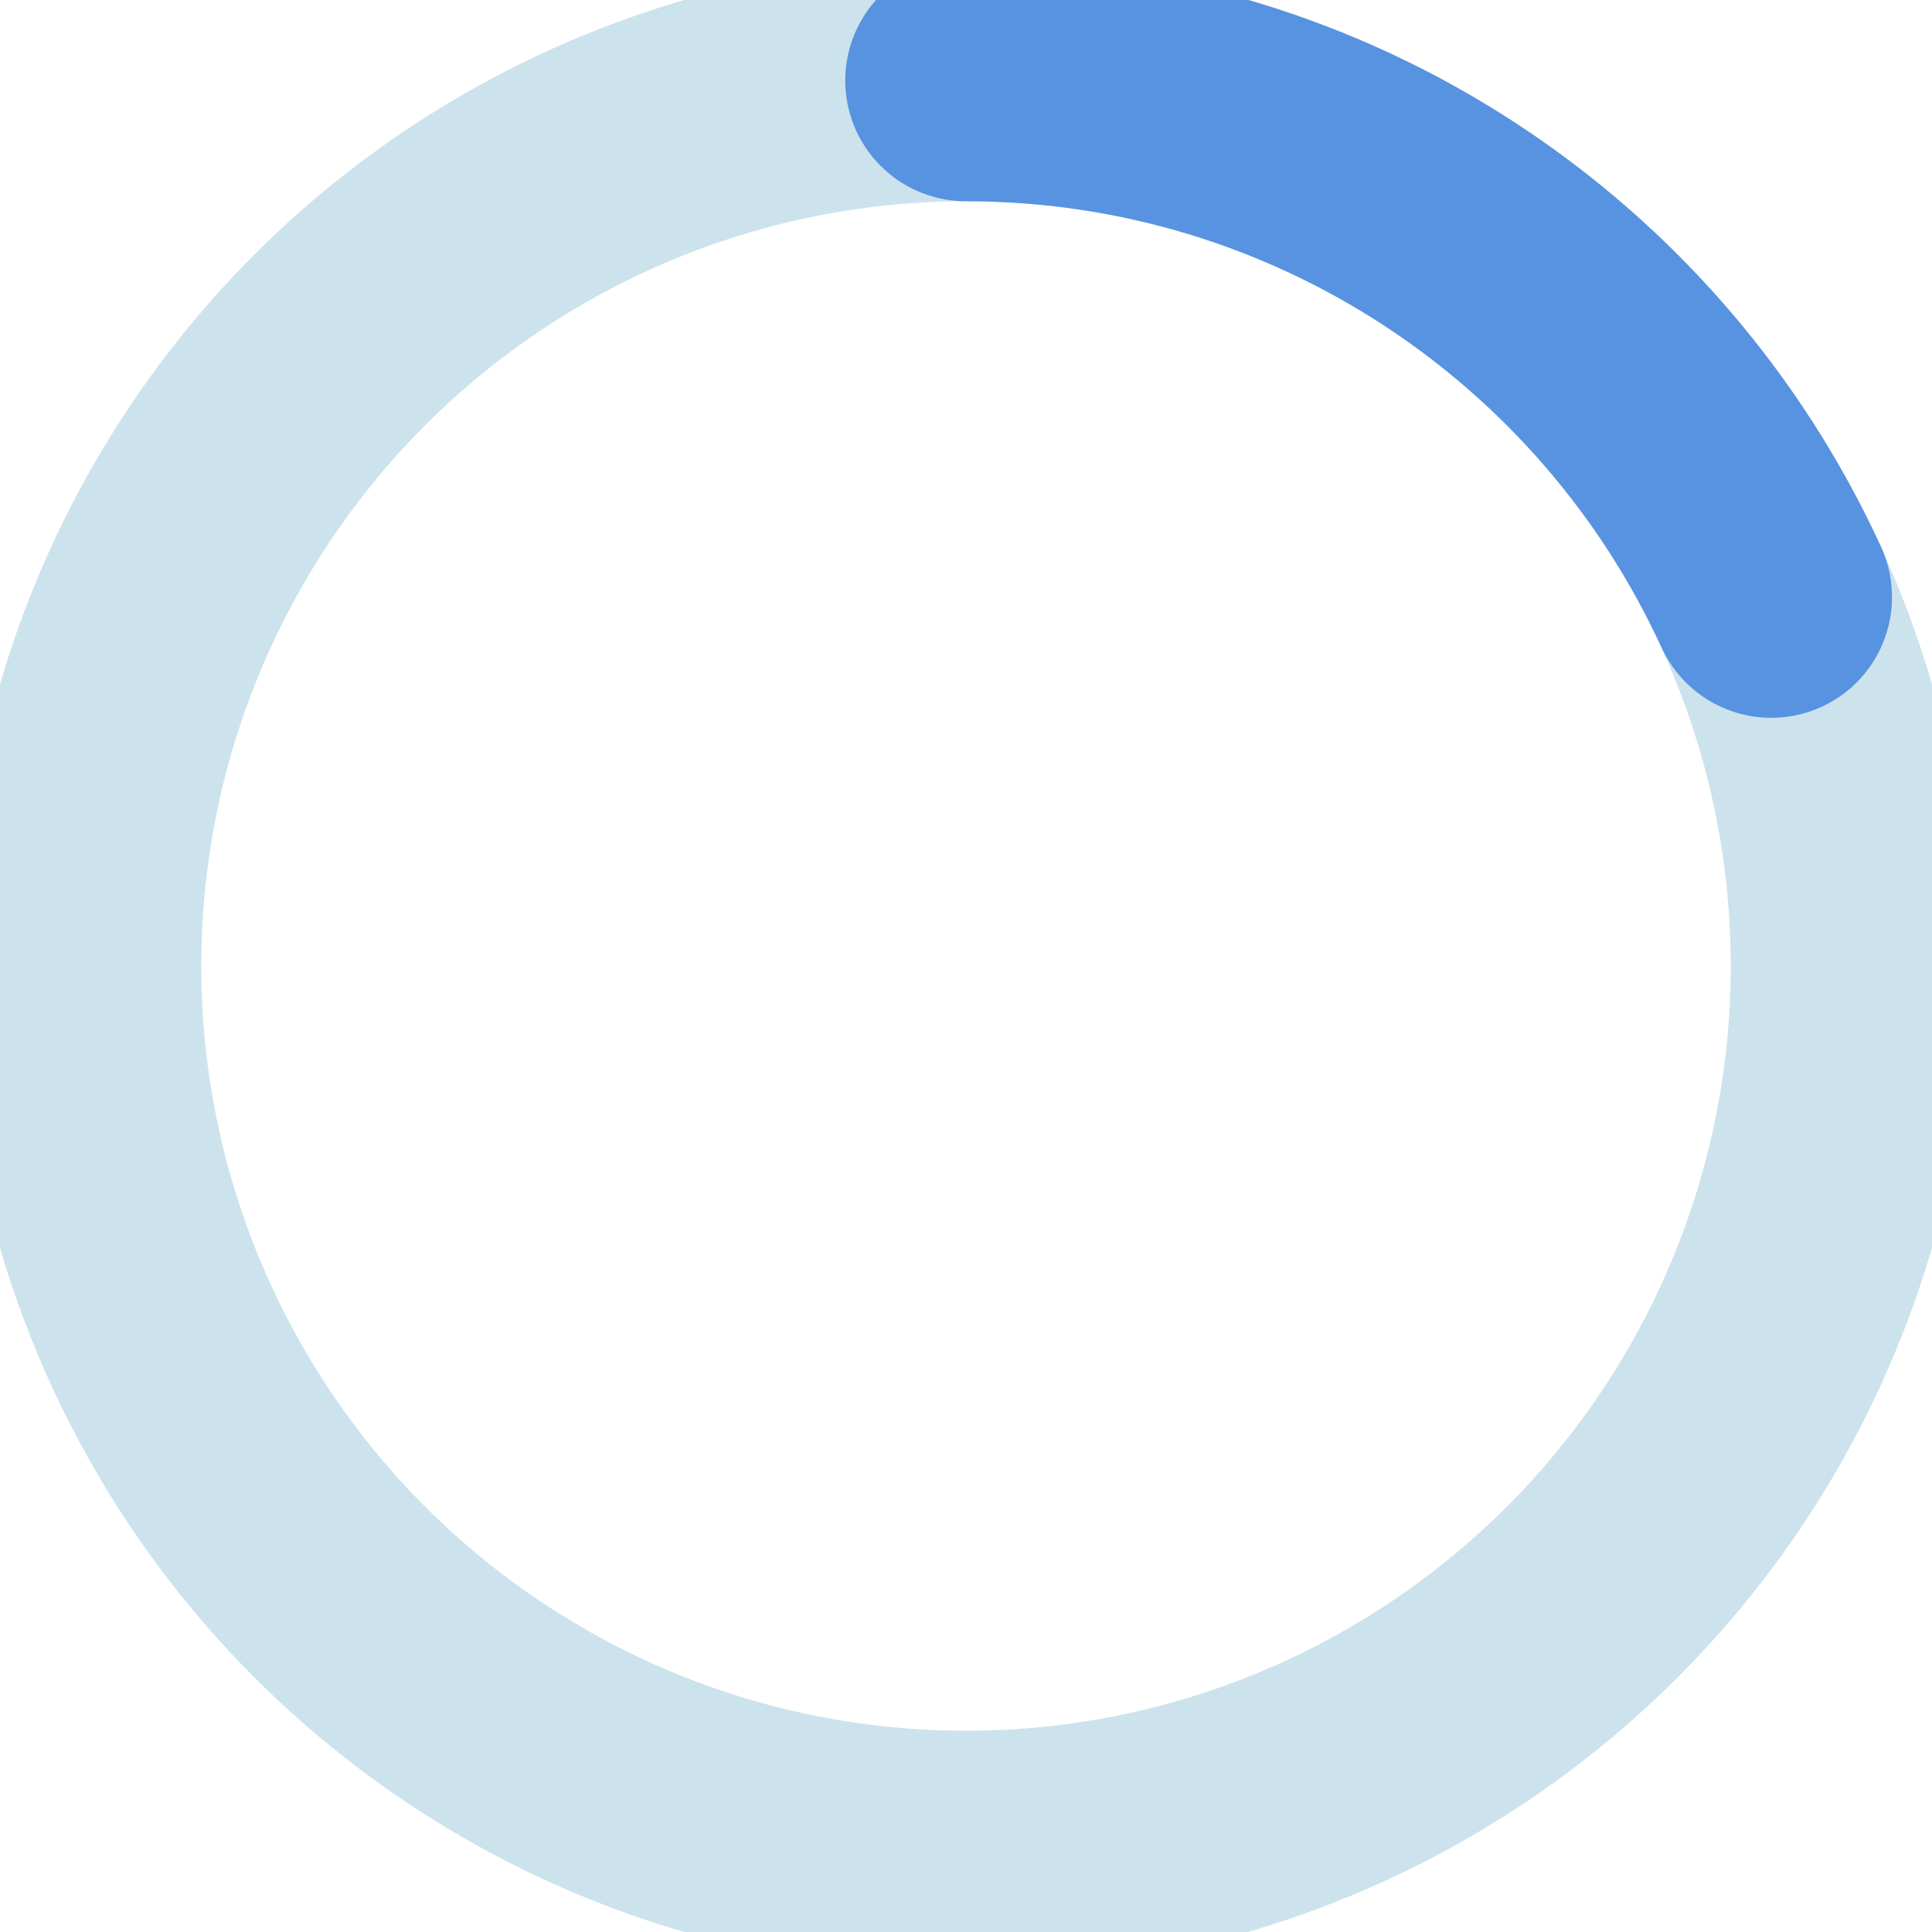 <svg width="24" height="24" viewBox="0 0 24 24" fill="none" xmlns="http://www.w3.org/2000/svg">
<g clip-path="url(#clip0_2370_21860)">
<circle cx="12" cy="12" r="11" stroke="#CCE3ED" stroke-width="3"/>
<path d="M12 1C16.439 1 20.265 3.63 22.003 7.417" stroke="#5793E0" stroke-width="3" stroke-linecap="round"/>
</g>
<defs>
<clipPath id="clip0_2370_21860">
<rect width="24" height="24" fill="white"/>
</clipPath>
</defs>
</svg>
